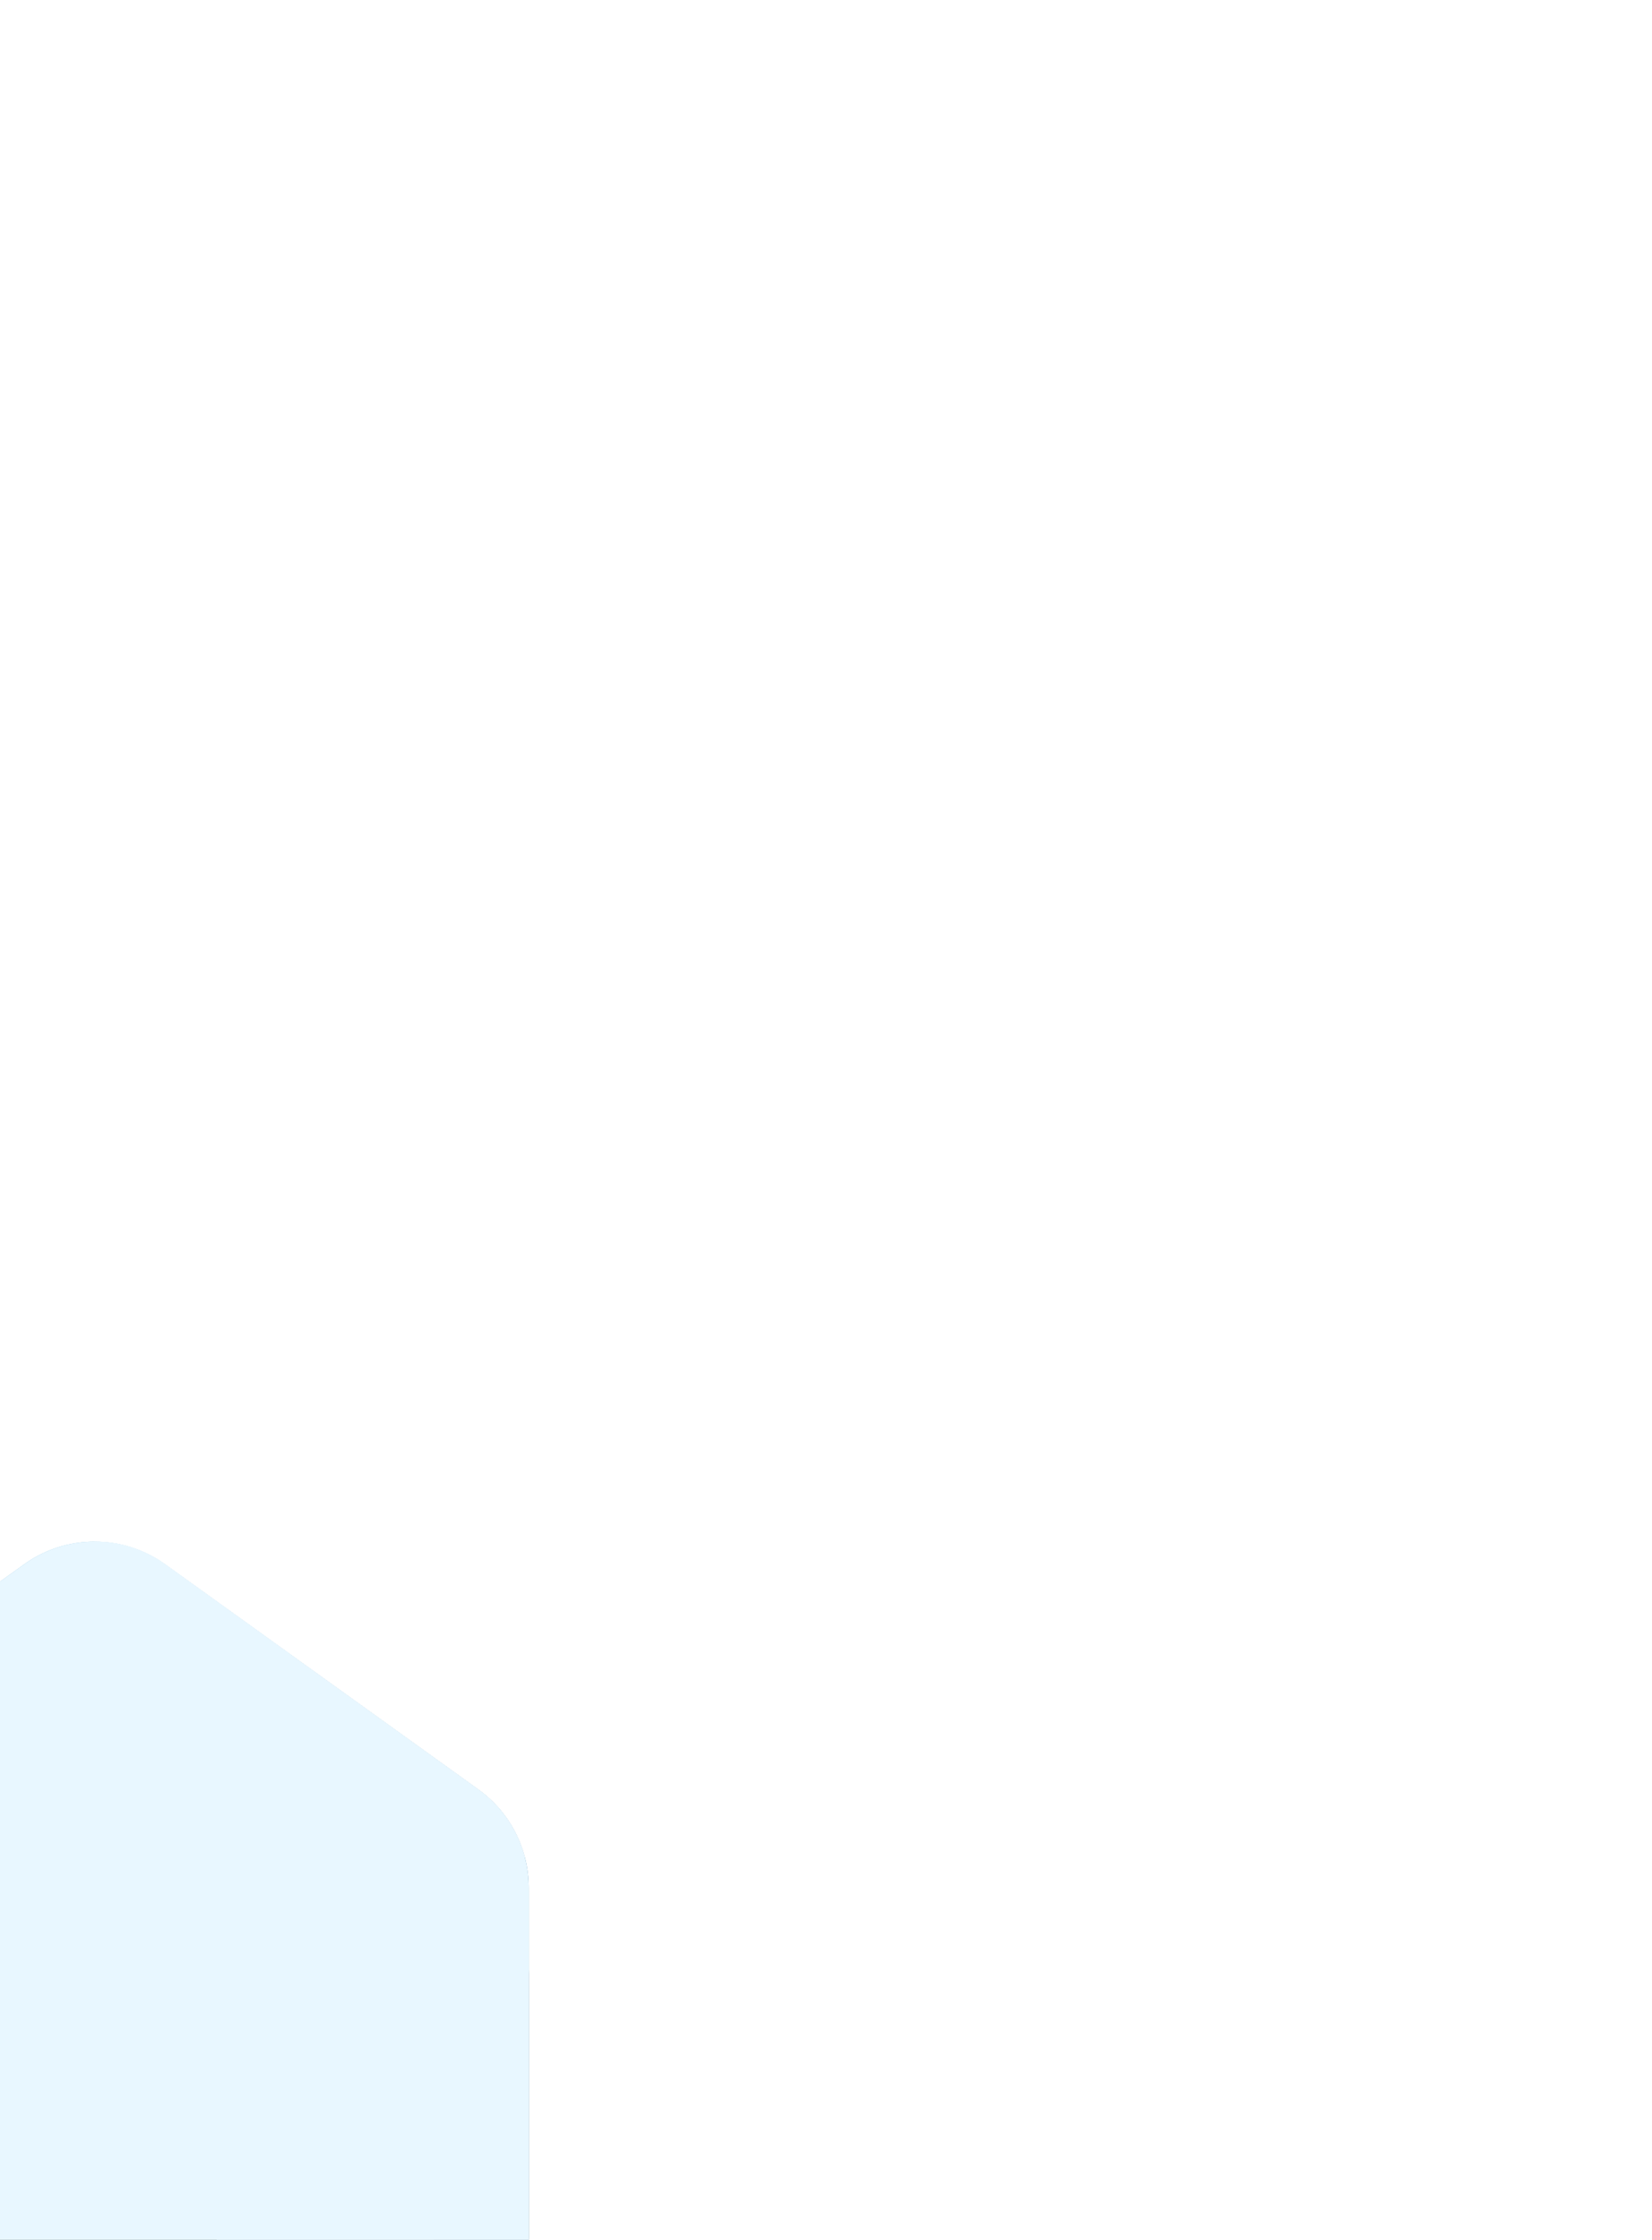 <svg width="338" height="458" viewBox="0 0 338 458" fill="none" xmlns="http://www.w3.org/2000/svg">
<g filter="url(#filter0_ddddd_6_1732)">
<path d="M220.931 31.555C229.556 25.356 241.176 25.356 249.802 31.555L313.876 77.605C320.342 82.252 324.176 89.728 324.176 97.691V199.977C324.176 207.94 320.342 215.416 313.876 220.063L249.802 266.113C241.176 272.312 229.556 272.312 220.931 266.113L156.856 220.063C150.39 215.416 146.557 207.94 146.557 199.977V97.691C146.557 89.728 150.39 82.252 156.856 77.605L220.931 31.555Z" fill="#0C3855"/>
<g style="mix-blend-mode:color">
<path d="M220.931 31.555C229.556 25.356 241.176 25.356 249.802 31.555L313.876 77.605C320.342 82.252 324.176 89.728 324.176 97.691V199.977C324.176 207.94 320.342 215.416 313.876 220.063L249.802 266.113C241.176 272.312 229.556 272.312 220.931 266.113L156.856 220.063C150.39 215.416 146.557 207.94 146.557 199.977V97.691C146.557 89.728 150.39 82.252 156.856 77.605L220.931 31.555Z" fill="#E8F7FF"/>
</g>
<path d="M220.931 13.887C229.556 7.688 241.176 7.688 249.802 13.887L313.876 59.937C320.342 64.584 324.176 72.06 324.176 80.023V182.309C324.176 190.272 320.342 197.748 313.876 202.395L249.802 248.445C241.176 254.644 229.556 254.644 220.931 248.445L156.856 202.395C150.39 197.748 146.557 190.272 146.557 182.309V80.023C146.557 72.06 150.39 64.584 156.856 59.937L220.931 13.887Z" fill="url(#paint0_radial_6_1732)"/>
<path d="M220.931 13.887C229.556 7.688 241.176 7.688 249.802 13.887L313.876 59.937C320.342 64.584 324.176 72.06 324.176 80.023V182.309C324.176 190.272 320.342 197.748 313.876 202.395L249.802 248.445C241.176 254.644 229.556 254.644 220.931 248.445L156.856 202.395C150.39 197.748 146.557 190.272 146.557 182.309V80.023C146.557 72.06 150.39 64.584 156.856 59.937L220.931 13.887Z" fill="white" fill-opacity="0.1" style="mix-blend-mode:color-dodge"/>
<path d="M220.929 41.724C229.555 35.525 241.175 35.525 249.8 41.724L294.509 73.856C300.975 78.503 304.808 85.979 304.808 93.941V168.391C304.808 176.354 300.975 183.83 294.509 188.477L249.8 220.608C241.175 226.807 229.555 226.807 220.929 220.608L176.221 188.477C169.755 183.83 165.922 176.354 165.922 168.391V93.941C165.922 85.979 169.755 78.503 176.221 73.856L220.929 41.724Z" fill="white" fill-opacity="0.2" style="mix-blend-mode:screen"/>
<path d="M230.863 91.07C232.671 87.28 238.065 87.28 239.873 91.07L247.808 107.698C248.536 109.223 249.985 110.276 251.661 110.497L269.927 112.905C274.09 113.454 275.757 118.584 272.711 121.475L259.349 134.159C258.123 135.323 257.57 137.027 257.877 138.689L261.232 156.805C261.996 160.934 257.632 164.104 253.942 162.101L237.749 153.313C236.264 152.507 234.472 152.507 232.987 153.313L216.794 162.101C213.103 164.104 208.739 160.934 209.504 156.805L212.858 138.689C213.166 137.027 212.612 135.323 211.387 134.159L198.024 121.475C194.979 118.584 196.646 113.454 200.809 112.905L219.075 110.497C220.75 110.276 222.2 109.223 222.928 107.698L230.863 91.07Z" fill="#124344"/>
<g style="mix-blend-mode:soft-light">
<path d="M235.367 9.238C240.429 9.238 245.49 10.788 249.803 13.888L313.878 59.937C318.593 63.327 321.907 68.221 323.356 73.711L301.427 80.503C300.067 78.435 298.328 76.602 296.263 75.118L247.34 39.956C243.763 37.385 239.565 36.099 235.367 36.099V9.238Z" fill="white"/>
</g>
<g style="mix-blend-mode:multiply" opacity="0.3">
<path d="M165.992 172.234C166.483 178.199 169.56 183.689 174.466 187.214L223.39 222.376C226.969 224.948 231.169 226.232 235.369 226.231V270.759C230.308 270.76 225.246 269.211 220.933 266.112L156.859 220.062C150.393 215.415 146.559 207.939 146.559 199.976V182.538L165.992 172.234Z" fill="#124344"/>
</g>
<g style="mix-blend-mode:color">
<path d="M220.931 13.887C229.556 7.688 241.176 7.688 249.802 13.887L313.876 59.937C320.342 64.584 324.176 72.06 324.176 80.023V182.309C324.176 190.272 320.342 197.748 313.876 202.395L249.802 248.445C241.176 254.644 229.556 254.644 220.931 248.445L156.856 202.395C150.39 197.748 146.557 190.272 146.557 182.309V80.023C146.557 72.06 150.39 64.584 156.856 59.937L220.931 13.887Z" fill="#E8F7FF"/>
</g>
<path d="M181.428 29.083C182.256 26.845 185.423 26.845 186.251 29.083L189.176 36.987C189.436 37.691 189.991 38.246 190.695 38.506L198.599 41.431C200.838 42.259 200.838 45.426 198.599 46.254L190.695 49.179C189.991 49.439 189.436 49.994 189.176 50.698L186.251 58.602C185.423 60.841 182.256 60.841 181.428 58.602L178.503 50.698C178.243 49.994 177.688 49.439 176.984 49.179L169.08 46.254C166.841 45.426 166.841 42.259 169.08 41.431L176.984 38.506C177.688 38.246 178.243 37.691 178.503 36.987L181.428 29.083Z" fill="white"/>
<path d="M277.593 191.68C278.13 190.23 280.181 190.23 280.718 191.68L282.612 196.8C282.781 197.256 283.14 197.616 283.596 197.784L288.717 199.679C290.167 200.216 290.167 202.267 288.717 202.804L283.596 204.698C283.14 204.867 282.781 205.226 282.612 205.682L280.718 210.803C280.181 212.253 278.13 212.253 277.593 210.803L275.698 205.682C275.53 205.226 275.17 204.867 274.714 204.698L269.594 202.804C268.144 202.267 268.144 200.216 269.594 199.679L274.714 197.784C275.17 197.616 275.53 197.256 275.698 196.8L277.593 191.68Z" fill="white"/>
</g>
<defs>
<filter id="filter0_ddddd_6_1732" x="0.557" y="0.238" width="334.619" height="457.524" filterUnits="userSpaceOnUse" color-interpolation-filters="sRGB">
<feFlood flood-opacity="0" result="BackgroundImageFix"/>
<feColorMatrix in="SourceAlpha" type="matrix" values="0 0 0 0 0 0 0 0 0 0 0 0 0 0 0 0 0 0 127 0" result="hardAlpha"/>
<feOffset dx="-4" dy="6"/>
<feGaussianBlur stdDeviation="7.5"/>
<feColorMatrix type="matrix" values="0 0 0 0 0.102 0 0 0 0 0.031 0 0 0 0 0.169 0 0 0 0.98 0"/>
<feBlend mode="normal" in2="BackgroundImageFix" result="effect1_dropShadow_6_1732"/>
<feColorMatrix in="SourceAlpha" type="matrix" values="0 0 0 0 0 0 0 0 0 0 0 0 0 0 0 0 0 0 127 0" result="hardAlpha"/>
<feOffset dx="-16" dy="22"/>
<feGaussianBlur stdDeviation="13.5"/>
<feColorMatrix type="matrix" values="0 0 0 0 0.102 0 0 0 0 0.031 0 0 0 0 0.169 0 0 0 0.85 0"/>
<feBlend mode="normal" in2="effect1_dropShadow_6_1732" result="effect2_dropShadow_6_1732"/>
<feColorMatrix in="SourceAlpha" type="matrix" values="0 0 0 0 0 0 0 0 0 0 0 0 0 0 0 0 0 0 127 0" result="hardAlpha"/>
<feOffset dx="-35" dy="50"/>
<feGaussianBlur stdDeviation="18.5"/>
<feColorMatrix type="matrix" values="0 0 0 0 0.102 0 0 0 0 0.031 0 0 0 0 0.169 0 0 0 0.5 0"/>
<feBlend mode="normal" in2="effect2_dropShadow_6_1732" result="effect3_dropShadow_6_1732"/>
<feColorMatrix in="SourceAlpha" type="matrix" values="0 0 0 0 0 0 0 0 0 0 0 0 0 0 0 0 0 0 127 0" result="hardAlpha"/>
<feOffset dx="-63" dy="89"/>
<feGaussianBlur stdDeviation="22"/>
<feColorMatrix type="matrix" values="0 0 0 0 0.102 0 0 0 0 0.031 0 0 0 0 0.169 0 0 0 0.15 0"/>
<feBlend mode="normal" in2="effect3_dropShadow_6_1732" result="effect4_dropShadow_6_1732"/>
<feColorMatrix in="SourceAlpha" type="matrix" values="0 0 0 0 0 0 0 0 0 0 0 0 0 0 0 0 0 0 127 0" result="hardAlpha"/>
<feOffset dx="-98" dy="139"/>
<feGaussianBlur stdDeviation="24"/>
<feColorMatrix type="matrix" values="0 0 0 0 0.102 0 0 0 0 0.031 0 0 0 0 0.169 0 0 0 0.02 0"/>
<feBlend mode="normal" in2="effect4_dropShadow_6_1732" result="effect5_dropShadow_6_1732"/>
<feBlend mode="normal" in="SourceGraphic" in2="effect5_dropShadow_6_1732" result="shape"/>
</filter>
<radialGradient id="paint0_radial_6_1732" cx="0" cy="0" r="1" gradientUnits="userSpaceOnUse" gradientTransform="translate(235.366 3.513) rotate(90) scale(255.307 205.096)">
<stop stop-color="#95CCEA"/>
<stop offset="1" stop-color="#104D7D"/>
</radialGradient>
</defs>
</svg>

